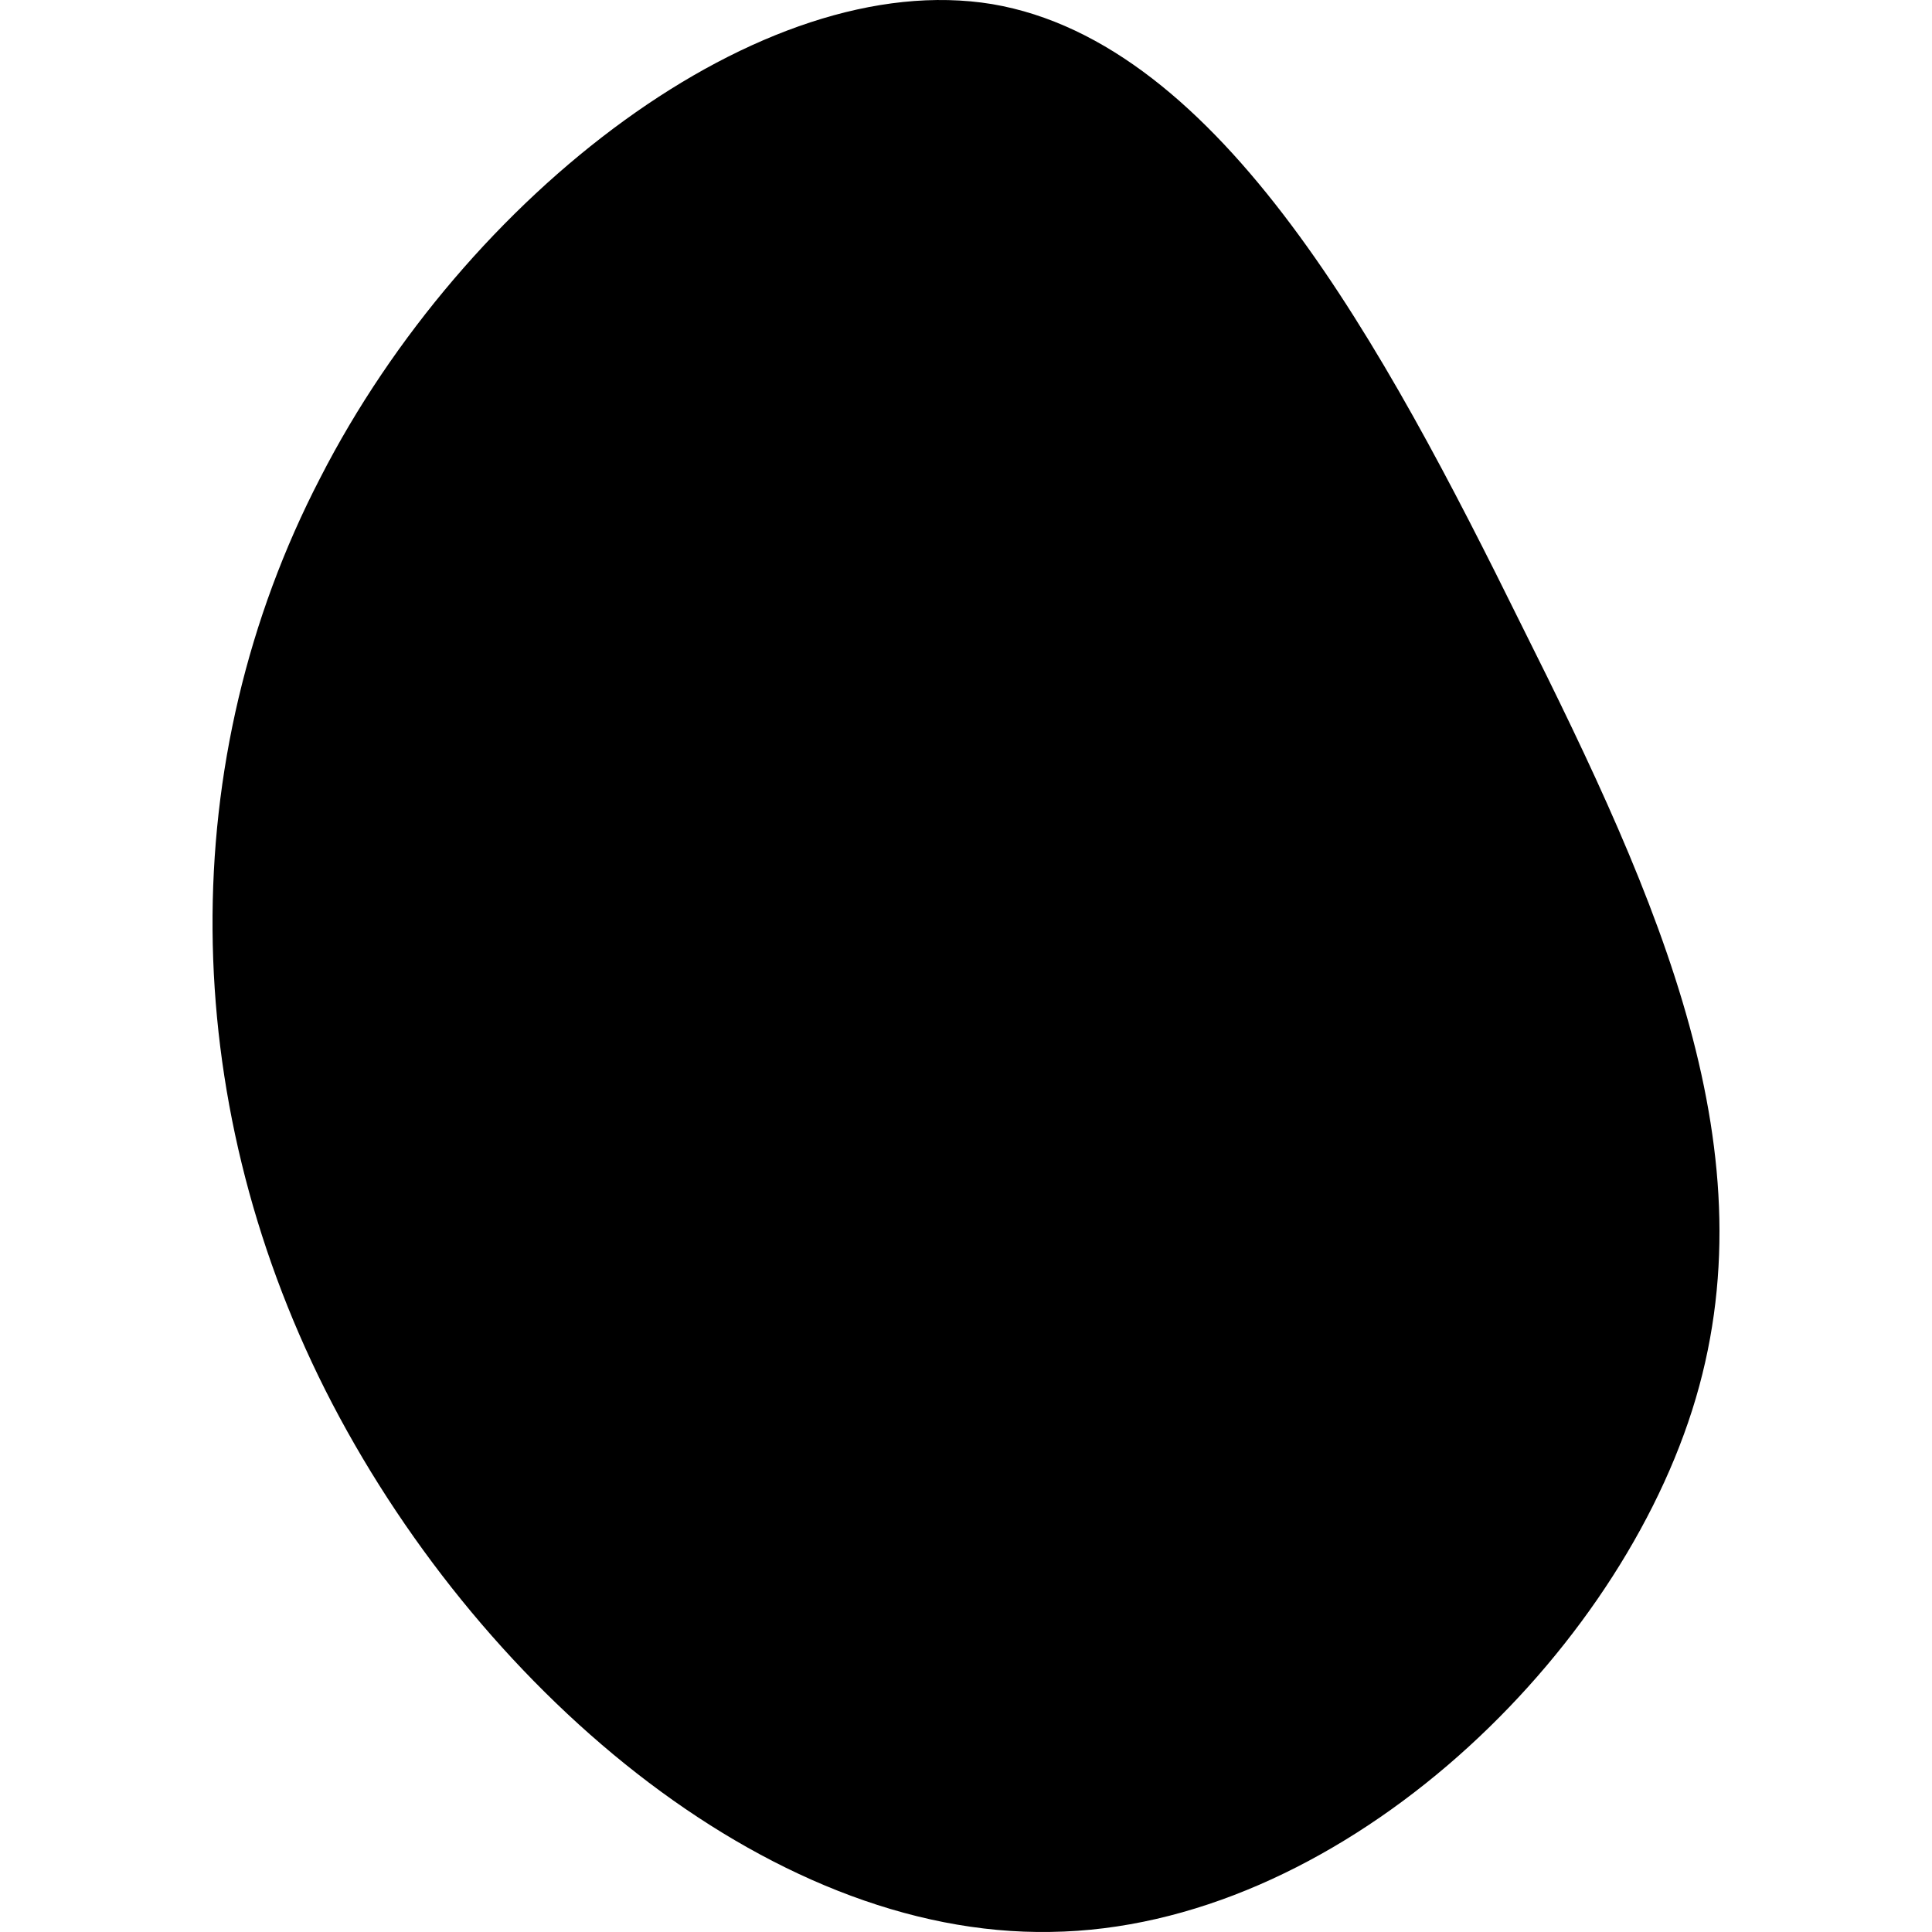 <svg
	width="100"
	height="100"
	viewBox="0 0 100 100"
	xmlns="http://www.w3.org/2000/svg"
>
	<path d="M78.757 32.365C85.937 46.713 91.799 59.757 87.584 72.996C83.368 86.235 69.074 99.8 54.385 99.996C39.63 100.257 24.546 87.213 16.839 71.952C9.198 56.757 9.001 39.343 16.576 24.735C24.085 10.061 39.433 -1.744 51.355 0.213C63.212 2.234 71.643 17.952 78.757 32.365Z" />
</svg>